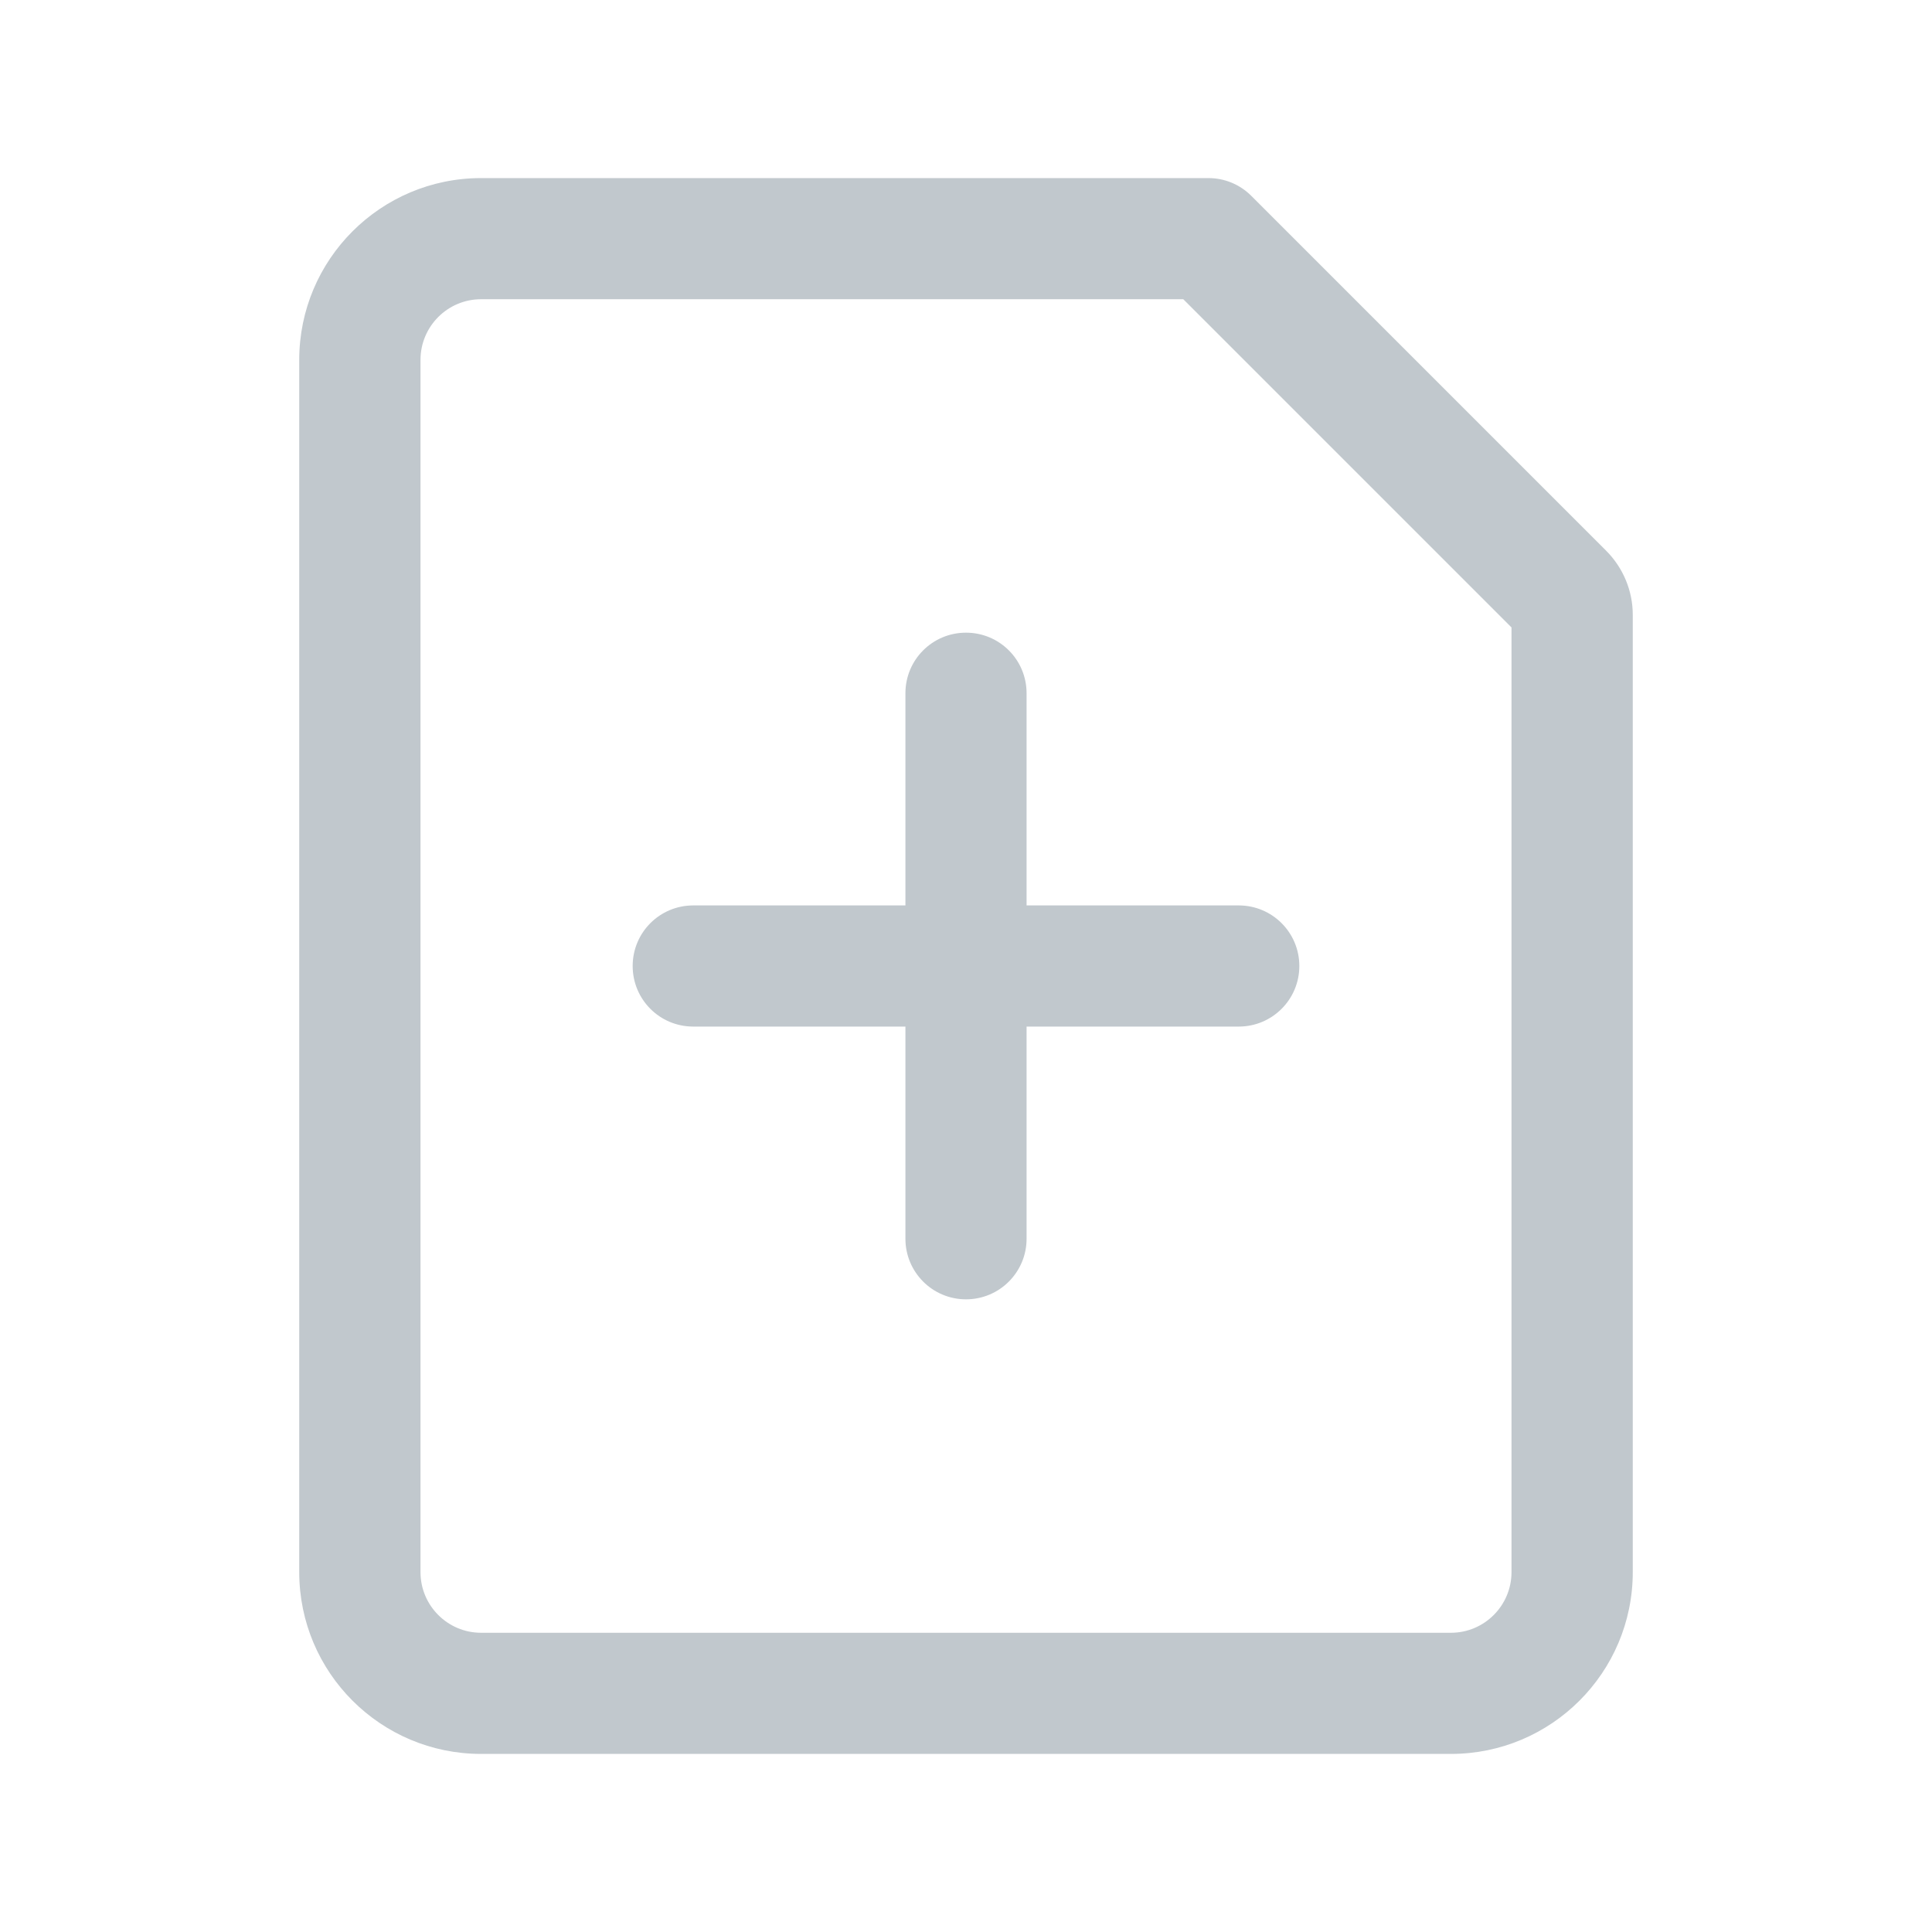 <svg width="17" height="17" viewBox="0 0 17 17" fill="none" xmlns="http://www.w3.org/2000/svg">
<path fill-rule="evenodd" clip-rule="evenodd" d="M4.233 2.633C3.939 2.633 3.7 2.872 3.7 3.167V13.833C3.7 14.128 3.939 14.367 4.233 14.367H12.767C13.061 14.367 13.3 14.128 13.3 13.833V5.521L10.412 2.633H4.233ZM2.633 3.167C2.633 2.283 3.35 1.567 4.233 1.567H10.633C10.775 1.567 10.91 1.623 11.01 1.723L14.132 4.845C14.282 4.995 14.367 5.198 14.367 5.41V13.833C14.367 14.717 13.65 15.433 12.767 15.433H4.233C3.35 15.433 2.633 14.717 2.633 13.833V3.167ZM5.567 8.5C5.567 8.205 5.805 7.967 6.1 7.967H7.967V6.1C7.967 5.805 8.205 5.567 8.5 5.567C8.795 5.567 9.033 5.805 9.033 6.1V7.967H10.9C11.194 7.967 11.433 8.205 11.433 8.5C11.433 8.795 11.194 9.033 10.9 9.033H9.033V10.9C9.033 11.194 8.795 11.433 8.5 11.433C8.205 11.433 7.967 11.194 7.967 10.9V9.033H6.1C5.805 9.033 5.567 8.795 5.567 8.5Z" fill="#C1C8CD"/>
</svg>
